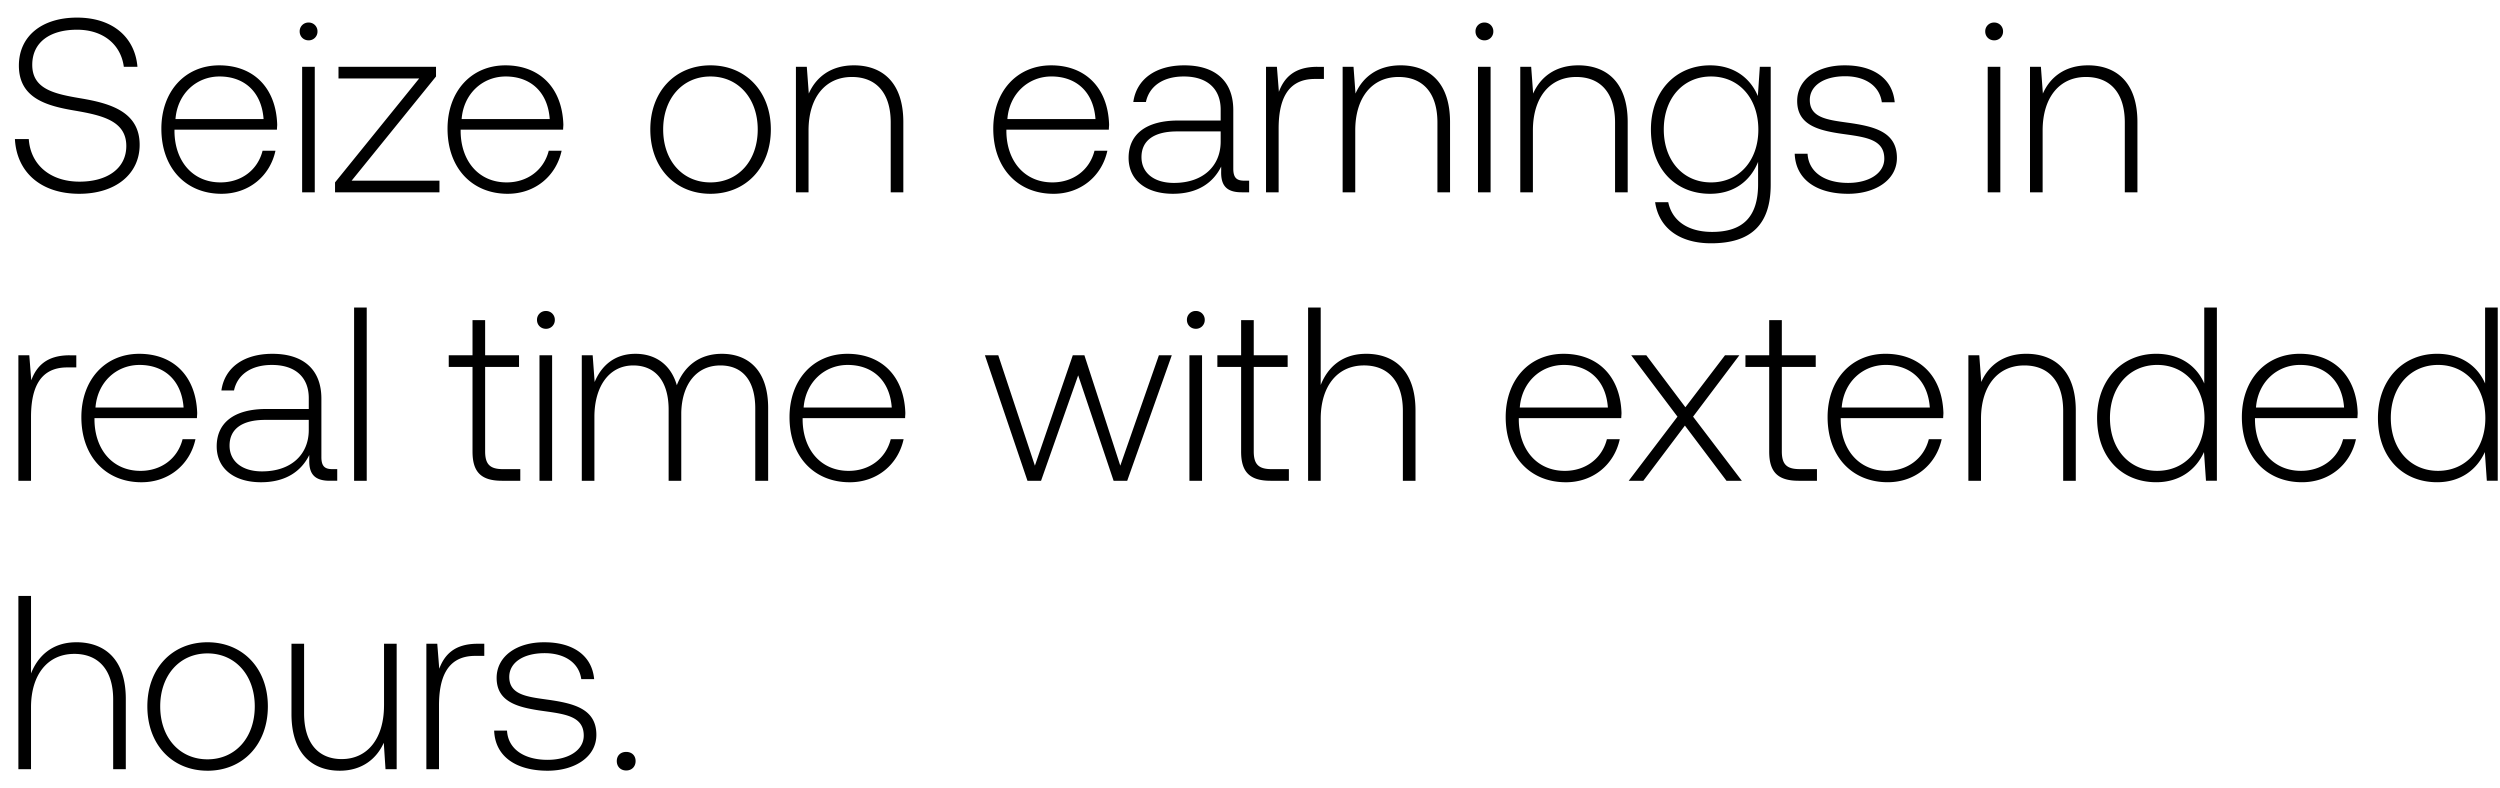 <svg width="130" height="41" viewBox="0 0 130 41" fill="none" xmlns="http://www.w3.org/2000/svg"><path d="M.776 7.233c.09 1.699 1.326 2.844 3.346 2.844 1.892 0 3.14-1.03 3.14-2.548 0-1.711-1.518-2.149-3.01-2.406-1.378-.232-2.575-.464-2.575-1.75 0-1.172.914-1.828 2.33-1.828 1.35 0 2.278.76 2.432 1.93h.708c-.129-1.544-1.3-2.56-3.14-2.56C2.179.914.982 1.878.982 3.41c0 1.712 1.467 2.098 2.909 2.342 1.415.245 2.677.528 2.677 1.84 0 1.159-.978 1.854-2.433 1.854-1.518 0-2.548-.875-2.638-2.214h-.72zm10.742 2.844c1.429 0 2.523-.926 2.806-2.239h-.67c-.257 1.017-1.119 1.647-2.187 1.647-1.454 0-2.368-1.106-2.394-2.625v-.116h5.328c0-.09.013-.193.013-.27-.064-1.943-1.261-3.076-3.011-3.076-1.79 0-3.012 1.364-3.012 3.295 0 2.046 1.274 3.384 3.127 3.384zM9.125 6.191c.103-1.326 1.094-2.214 2.29-2.214 1.275 0 2.188.785 2.291 2.214H9.125zm6.921-4.093a.453.453 0 00.463-.463.453.453 0 00-.463-.463.453.453 0 00-.463.463c0 .27.206.463.463.463zM15.711 10h.657V3.475h-.657V10zm1.89-5.92h4.196l-4.375 5.405V10h5.43v-.605h-4.568l4.389-5.418v-.502h-5.071v.605zm8.798 5.997c1.428 0 2.522-.926 2.805-2.239h-.669c-.257 1.017-1.12 1.647-2.188 1.647-1.454 0-2.368-1.106-2.393-2.625v-.116h5.328c0-.09.013-.193.013-.27-.065-1.943-1.262-3.076-3.012-3.076-1.789 0-3.011 1.364-3.011 3.295 0 2.046 1.274 3.384 3.127 3.384zm-2.394-3.886c.103-1.326 1.094-2.214 2.291-2.214 1.274 0 2.188.785 2.29 2.214h-4.58zm12.939 3.886c1.84 0 3.14-1.364 3.14-3.346 0-1.969-1.3-3.333-3.14-3.333s-3.128 1.364-3.128 3.333c0 1.982 1.287 3.346 3.127 3.346zm0-.592c-1.455 0-2.459-1.132-2.459-2.754 0-1.608 1.004-2.754 2.459-2.754 1.454 0 2.458 1.146 2.458 2.754 0 1.622-1.004 2.754-2.459 2.754zm7.455-6.087c-1.197 0-1.969.618-2.342 1.467l-.103-1.39h-.566V10h.656V6.783c0-1.699.863-2.78 2.253-2.78 1.26 0 2.02.824 2.02 2.368V10h.656V6.344c0-2.059-1.094-2.947-2.574-2.947zm10.379 6.68c1.428 0 2.522-.927 2.805-2.24h-.669c-.257 1.017-1.12 1.647-2.188 1.647-1.454 0-2.368-1.106-2.394-2.625v-.116h5.328c0-.09.013-.193.013-.27-.064-1.943-1.26-3.076-3.011-3.076-1.79 0-3.012 1.364-3.012 3.295 0 2.046 1.274 3.384 3.128 3.384zM52.384 6.19c.103-1.326 1.094-2.214 2.29-2.214 1.275 0 2.188.785 2.291 2.214h-4.581zM64.71 9.395c-.386 0-.579-.128-.579-.63V5.727c0-1.492-.913-2.329-2.548-2.329-1.493 0-2.484.72-2.651 1.905h.656c.168-.798.863-1.326 1.97-1.326 1.222 0 1.917.644 1.917 1.725v.566h-2.214c-1.673 0-2.574.72-2.574 1.943 0 1.159.914 1.866 2.304 1.866 1.326 0 2.11-.604 2.51-1.415v.231c-.026.773.296 1.107 1.068 1.107h.386v-.605h-.245zm-1.235-2.033c0 1.248-.888 2.15-2.432 2.15-1.043 0-1.686-.529-1.686-1.34 0-.862.643-1.338 1.853-1.338h2.265v.528zm5.022-3.887c-1.21 0-1.725.58-1.995 1.3l-.103-1.3h-.566V10h.656V6.693c0-1.326.348-2.587 1.88-2.587h.475v-.63h-.347zm4.331-.077c-1.197 0-1.969.618-2.342 1.467l-.103-1.39h-.566V10h.656V6.783c0-1.699.862-2.78 2.252-2.78 1.262 0 2.021.824 2.021 2.368V10h.656V6.344c0-2.059-1.094-2.947-2.574-2.947zm4.362-1.3a.453.453 0 00.463-.463.453.453 0 00-.463-.463.453.453 0 00-.464.463c0 .27.206.463.464.463zM76.855 10h.656V3.475h-.656V10zm5.21-6.602c-1.196 0-1.968.618-2.341 1.467l-.103-1.39h-.567V10h.657V6.783c0-1.699.862-2.78 2.252-2.78 1.261 0 2.02.824 2.02 2.368V10h.657V6.344c0-2.059-1.094-2.947-2.574-2.947zm9.343 1.596c-.4-.965-1.274-1.596-2.484-1.596-1.789 0-3.076 1.351-3.076 3.333 0 2.06 1.287 3.346 3.076 3.346 1.222 0 2.085-.643 2.497-1.66v1.158c0 1.738-.824 2.484-2.394 2.484-1.223 0-2.072-.553-2.278-1.544h-.682c.206 1.39 1.325 2.136 2.908 2.136 2.111 0 3.102-1.003 3.102-3.05V3.475h-.566l-.103 1.519zm-2.433 4.491c-1.454 0-2.458-1.132-2.458-2.754 0-1.621 1.004-2.754 2.458-2.754 1.455 0 2.459 1.133 2.459 2.767 0 1.609-1.004 2.741-2.459 2.741zm4.35-1.492c.051 1.35 1.145 2.084 2.78 2.084 1.402 0 2.535-.707 2.535-1.866 0-1.377-1.21-1.647-2.613-1.84-1.016-.142-1.917-.257-1.917-1.171 0-.747.733-1.236 1.84-1.236 1.043 0 1.79.502 1.905 1.352h.67c-.117-1.274-1.16-1.918-2.575-1.918-1.454-.013-2.496.734-2.496 1.853 0 1.313 1.21 1.558 2.548 1.738 1.094.154 1.982.296 1.982 1.26 0 .773-.811 1.262-1.88 1.262-1.248 0-2.058-.579-2.11-1.518h-.67zm10.371-5.895a.453.453 0 00.463-.463.453.453 0 00-.463-.463.454.454 0 00-.464.463c0 .27.206.463.464.463zM103.361 10h.656V3.475h-.656V10zm5.211-6.602c-1.197 0-1.969.618-2.342 1.467l-.103-1.39h-.567V10h.657V6.783c0-1.699.862-2.78 2.252-2.78 1.261 0 2.021.824 2.021 2.368V10h.656V6.344c0-2.059-1.094-2.947-2.574-2.947zM3.62 18.475c-1.21 0-1.724.58-1.994 1.3l-.103-1.3H.956V25h.657v-3.307c0-1.326.347-2.587 1.879-2.587h.476v-.63H3.62zm3.738 6.602c1.429 0 2.523-.926 2.806-2.239h-.67c-.257 1.017-1.119 1.647-2.187 1.647-1.454 0-2.368-1.106-2.394-2.625v-.116h5.328c0-.09.013-.193.013-.27-.064-1.943-1.261-3.076-3.012-3.076-1.788 0-3.011 1.364-3.011 3.295 0 2.046 1.274 3.384 3.127 3.384zm-2.393-3.886c.103-1.326 1.093-2.214 2.29-2.214 1.274 0 2.188.785 2.291 2.214H4.965zm12.326 3.204c-.386 0-.579-.128-.579-.63v-3.038c0-1.492-.914-2.329-2.548-2.329-1.493 0-2.484.72-2.651 1.905h.656c.167-.798.862-1.326 1.97-1.326 1.222 0 1.917.644 1.917 1.725v.566h-2.214c-1.673 0-2.574.72-2.574 1.943 0 1.159.914 1.866 2.304 1.866 1.325 0 2.11-.605 2.51-1.415v.231c-.026.773.296 1.107 1.068 1.107h.386v-.605h-.245zm-1.235-2.033c0 1.248-.888 2.15-2.433 2.15-1.042 0-1.686-.529-1.686-1.34 0-.862.644-1.338 1.854-1.338h2.265v.528zM18.413 25h.657v-9.009h-.657v9.01zm6.158-1.518c0 1.042.424 1.518 1.531 1.518h.953v-.605h-.901c-.682 0-.927-.257-.927-.926V19.08h1.763v-.605h-1.763v-1.827h-.656v1.827h-1.236v.605h1.236v4.402zm3.817-6.384a.453.453 0 00.463-.463.453.453 0 00-.463-.463.453.453 0 00-.464.463c0 .27.206.463.464.463zM28.053 25h.657v-6.525h-.657V25zm9.484-6.602c-1.197 0-1.97.67-2.342 1.634-.31-1.08-1.12-1.634-2.15-1.634-1.12 0-1.789.656-2.123 1.467l-.103-1.39h-.566V25h.656v-3.32c0-1.596.772-2.677 2.02-2.677 1.133 0 1.84.798 1.84 2.304V25h.657v-3.552c.039-1.493.811-2.445 2.034-2.445 1.132 0 1.814.76 1.814 2.24V25h.67v-3.784c0-1.969-1.043-2.818-2.407-2.818zm6.646 6.68c1.428 0 2.522-.927 2.805-2.24h-.669c-.257 1.017-1.12 1.647-2.188 1.647-1.454 0-2.368-1.106-2.394-2.625v-.116h5.329c0-.09.012-.193.012-.27-.064-1.943-1.26-3.076-3.011-3.076-1.789 0-3.012 1.364-3.012 3.295 0 2.046 1.275 3.384 3.128 3.384zm-2.394-3.887c.103-1.326 1.094-2.214 2.29-2.214 1.275 0 2.189.785 2.292 2.214h-4.582zM53.428 25h.707l1.93-5.483L57.907 25h.708l2.317-6.525h-.67l-2.007 5.74-1.866-5.74h-.605l-1.97 5.74-1.904-5.74h-.695L53.428 25zm8.755-7.903a.454.454 0 00.464-.463.454.454 0 00-.464-.463.453.453 0 00-.463.463c0 .27.206.463.463.463zM61.85 25h.656v-6.525h-.656V25zm2.688-1.518c0 1.042.425 1.518 1.532 1.518h.952v-.605h-.9c-.683 0-.927-.257-.927-.926V19.08h1.763v-.605h-1.763v-1.827h-.657v1.827h-1.235v.605h1.235v4.402zm6.494-5.084c-1.223 0-1.982.682-2.355 1.622V15.99h-.656v9.01h.656v-3.218c0-1.699.862-2.78 2.252-2.78 1.249 0 2.02.824 2.02 2.368V25h.657v-3.656c0-2.059-1.094-2.947-2.574-2.947zm10.39 6.68c1.43 0 2.523-.927 2.806-2.24h-.669c-.257 1.017-1.12 1.647-2.188 1.647-1.454 0-2.368-1.106-2.393-2.625v-.116h5.328c0-.09.013-.193.013-.27-.065-1.943-1.262-3.076-3.012-3.076-1.789 0-3.011 1.364-3.011 3.295 0 2.046 1.274 3.384 3.127 3.384zm-2.393-3.887c.103-1.326 1.094-2.214 2.291-2.214 1.274 0 2.188.785 2.29 2.214h-4.58zM84.694 25h.76l2.161-2.87L89.777 25h.798l-2.535-3.334 2.406-3.192H89.7l-2.06 2.703-2.032-2.703h-.785l2.406 3.192L84.694 25zm7.304-1.52c0 1.043.425 1.52 1.532 1.52h.952v-.606h-.9c-.683 0-.927-.257-.927-.926V19.08h1.763v-.605h-1.763v-1.827h-.657v1.827h-1.235v.605h1.235v4.402zm6.165 1.596c1.428 0 2.522-.926 2.805-2.239h-.669c-.257 1.017-1.12 1.647-2.188 1.647-1.454 0-2.368-1.106-2.394-2.625v-.116h5.328c0-.09.013-.193.013-.27-.064-1.943-1.26-3.076-3.011-3.076-1.79 0-3.012 1.364-3.012 3.295 0 2.046 1.274 3.384 3.128 3.384zm-2.394-3.886c.103-1.326 1.094-2.214 2.29-2.214 1.275 0 2.188.785 2.291 2.214h-4.581zm9.598-2.793c-1.197 0-1.969.618-2.342 1.467l-.103-1.39h-.566V25h.656v-3.217c0-1.699.862-2.78 2.252-2.78 1.261 0 2.021.824 2.021 2.368V25h.656v-3.656c0-2.059-1.094-2.947-2.574-2.947zm9.254 1.544c-.399-.926-1.274-1.544-2.496-1.544-1.789 0-3.076 1.364-3.076 3.333 0 2.06 1.287 3.346 3.076 3.346 1.222 0 2.072-.656 2.483-1.57l.103 1.493h.567v-9.009h-.657v3.951zm-2.445 4.543c-1.454 0-2.458-1.132-2.458-2.754 0-1.608 1.004-2.754 2.458-2.754 1.454 0 2.458 1.146 2.458 2.767 0 1.609-1.004 2.741-2.458 2.741zm7.528.592c1.429 0 2.523-.926 2.806-2.239h-.669c-.258 1.017-1.12 1.647-2.188 1.647-1.454 0-2.368-1.106-2.394-2.625v-.116h5.328c0-.09.013-.193.013-.27-.064-1.943-1.261-3.076-3.012-3.076-1.788 0-3.011 1.364-3.011 3.295 0 2.046 1.274 3.384 3.127 3.384zm-2.393-3.886c.102-1.326 1.093-2.214 2.29-2.214 1.274 0 2.188.785 2.291 2.214h-4.581zm11.914-1.249c-.399-.926-1.274-1.544-2.496-1.544-1.789 0-3.076 1.364-3.076 3.333 0 2.06 1.287 3.346 3.076 3.346 1.222 0 2.072-.656 2.483-1.57l.103 1.493h.567v-9.009h-.657v3.951zm-2.445 4.543c-1.454 0-2.458-1.132-2.458-2.754 0-1.608 1.004-2.754 2.458-2.754 1.454 0 2.458 1.146 2.458 2.767 0 1.609-1.004 2.741-2.458 2.741zM3.968 33.398c-1.223 0-1.982.682-2.355 1.622V30.99H.956v9.01h.657v-3.218c0-1.699.862-2.78 2.252-2.78 1.248 0 2.02.824 2.02 2.368V40h.657v-3.656c0-2.059-1.094-2.947-2.574-2.947zm6.821 6.68c1.84 0 3.14-1.365 3.14-3.347 0-1.969-1.3-3.333-3.14-3.333s-3.127 1.364-3.127 3.333c0 1.982 1.287 3.346 3.127 3.346zm0-.593c-1.454 0-2.458-1.132-2.458-2.754 0-1.608 1.004-2.754 2.458-2.754 1.455 0 2.459 1.146 2.459 2.754 0 1.622-1.004 2.754-2.459 2.754zm9.18-2.805c0 1.712-.849 2.792-2.2 2.792-1.21 0-1.956-.823-1.956-2.38v-3.617h-.656v3.655c0 2.046 1.068 2.947 2.51 2.947 1.157 0 1.917-.617 2.29-1.454l.09 1.377h.58v-6.525h-.657v3.205zm4.866-3.205c-1.21 0-1.724.58-1.994 1.3l-.103-1.3h-.567V40h.657v-3.307c0-1.326.347-2.587 1.879-2.587h.476v-.63h-.348zm.861 4.517c.051 1.352 1.145 2.085 2.78 2.085 1.403 0 2.535-.707 2.535-1.866 0-1.377-1.21-1.647-2.612-1.84-1.017-.142-1.918-.258-1.918-1.171 0-.747.734-1.236 1.84-1.236 1.043 0 1.79.502 1.905 1.352h.67c-.116-1.275-1.159-1.918-2.575-1.918-1.454-.013-2.496.734-2.496 1.853 0 1.313 1.21 1.558 2.548 1.738 1.094.154 1.982.296 1.982 1.26 0 .773-.81 1.262-1.88 1.262-1.248 0-2.058-.579-2.11-1.519h-.669zm6.377 1.584c0 .295.206.489.49.489.282 0 .488-.194.488-.49s-.206-.476-.489-.476c-.283 0-.489.18-.489.477z" fill="#000"/></svg>